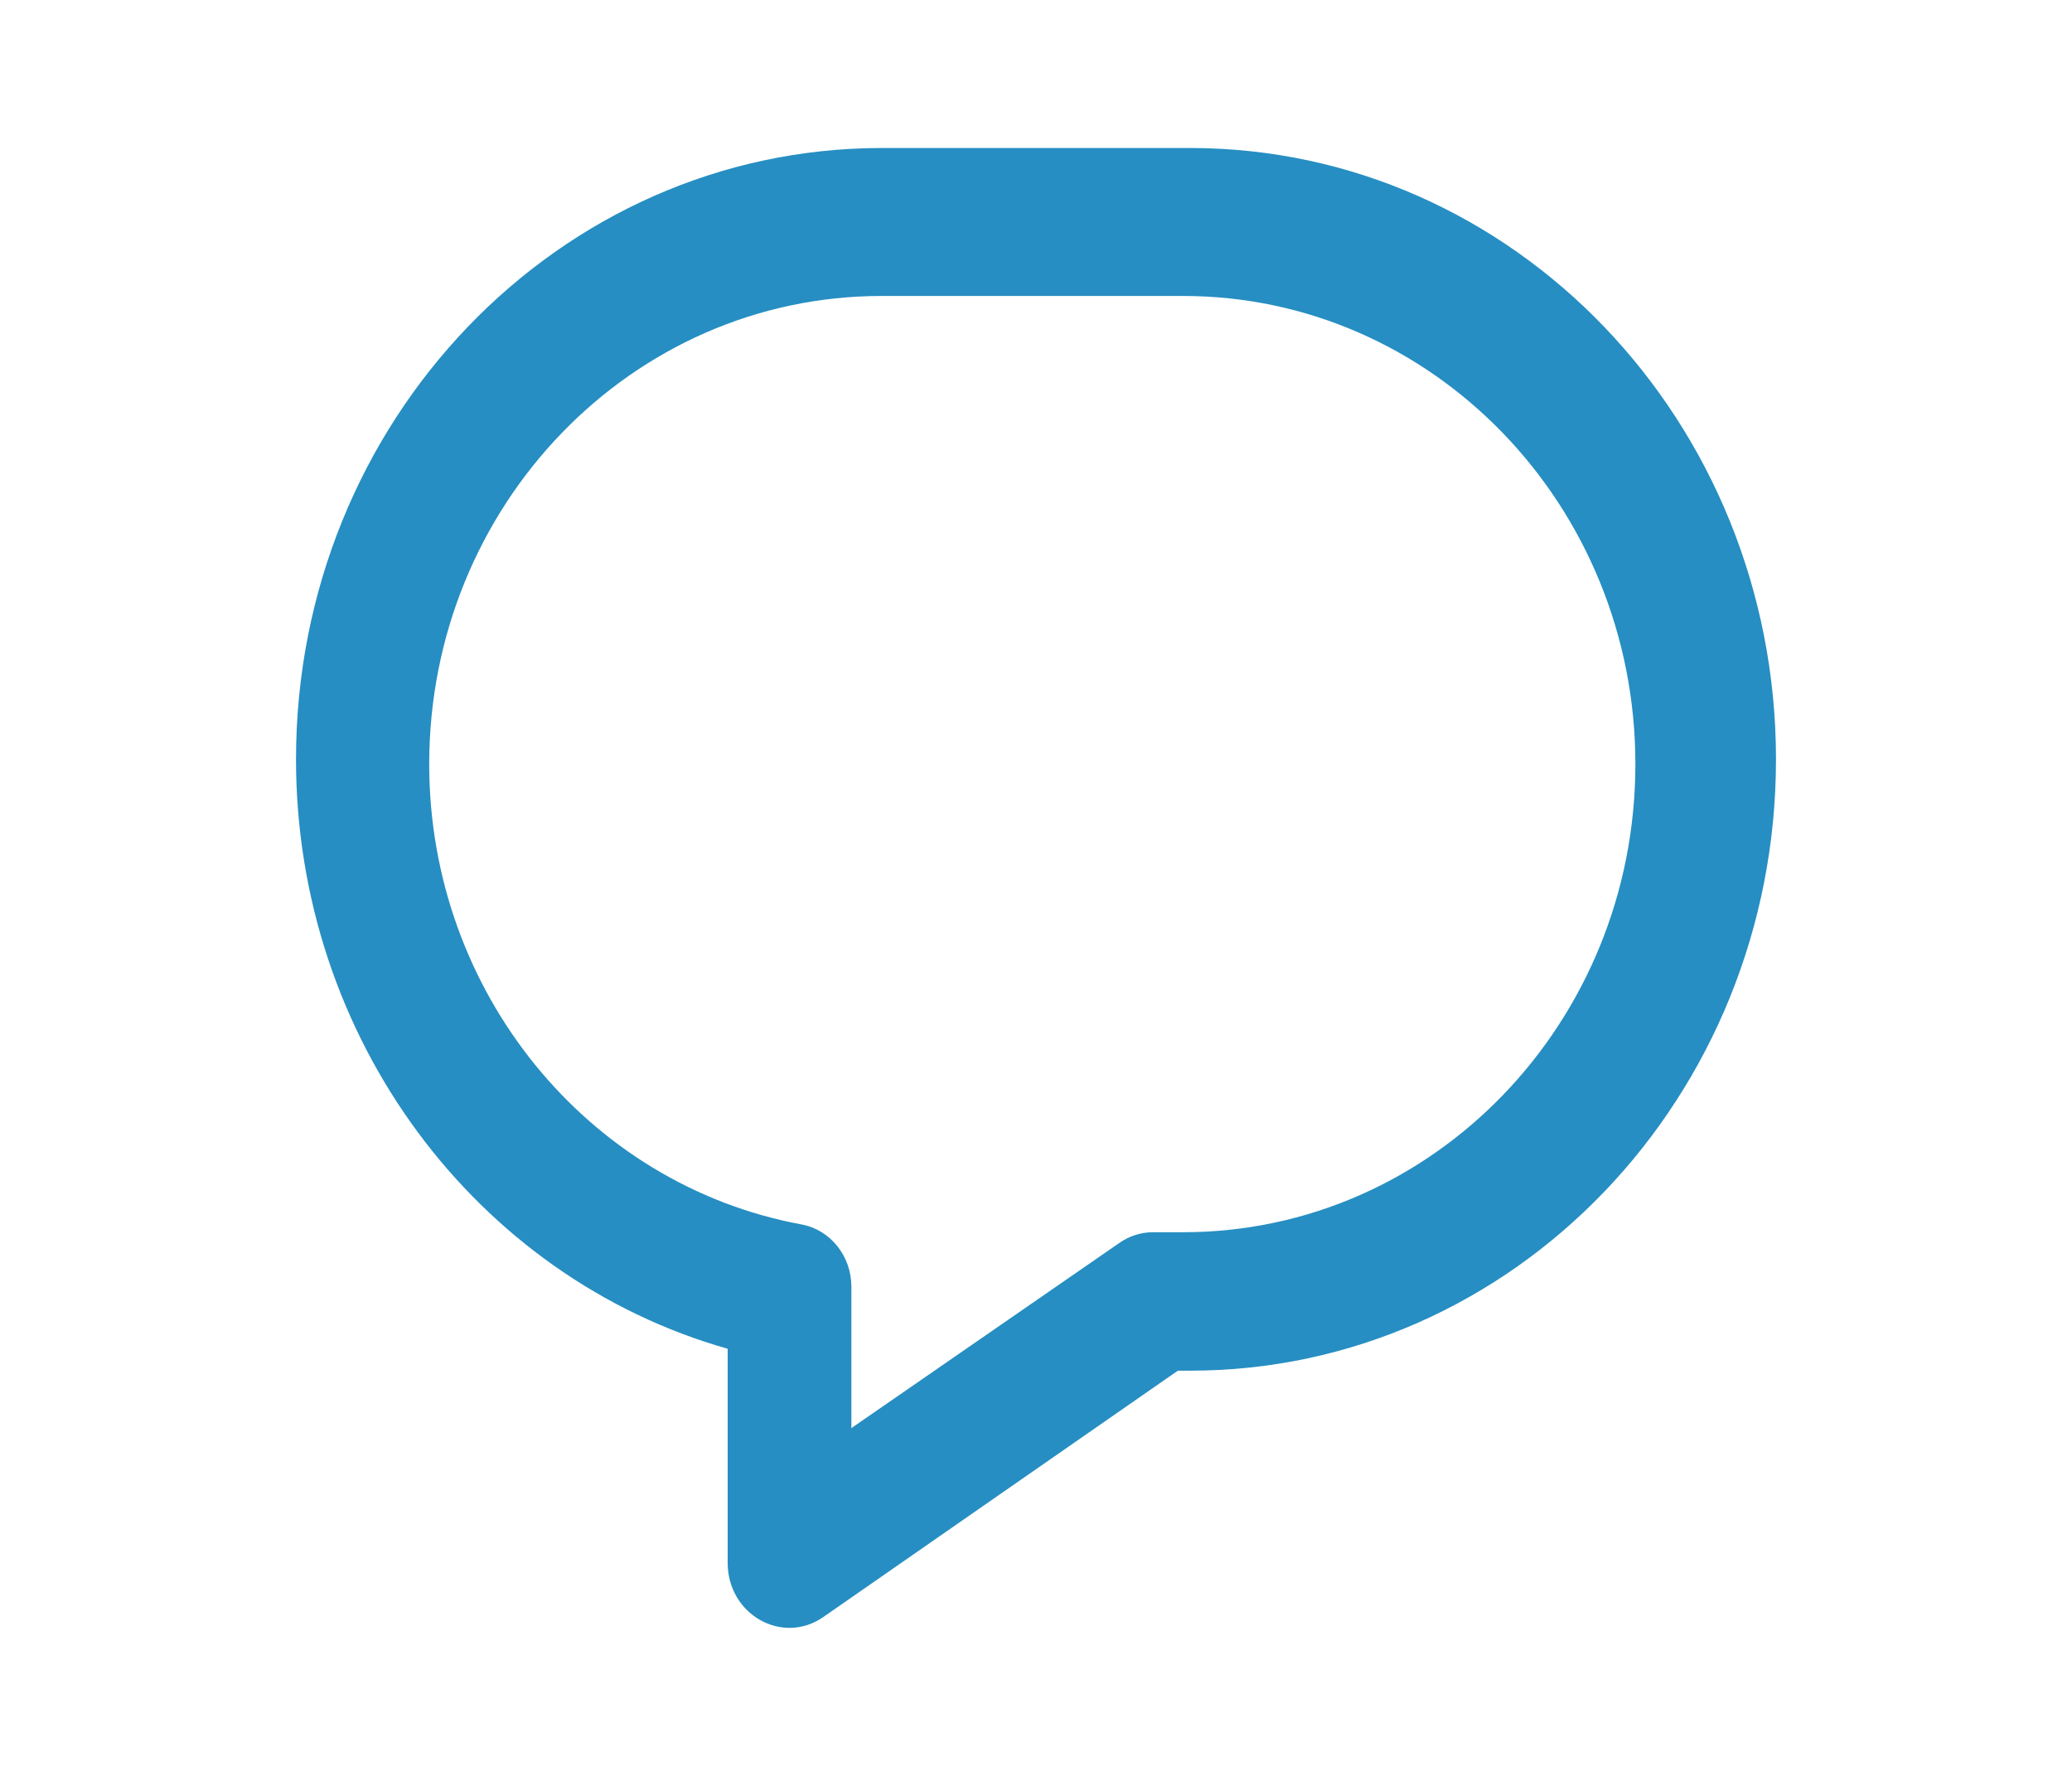 <svg width="35" height="30" viewBox="0 0 47 47" fill="none" xmlns="http://www.w3.org/2000/svg">
<g id="Icon">
<path id="Style" fill-rule="evenodd" clip-rule="evenodd" d="M15.34 41.361C15.34 42.73 16.786 43.55 17.871 42.796L27.254 36.276H27.58C36.138 36.276 43.083 29.035 43.083 20.096C43.083 11.157 36.138 3.917 27.58 3.917H19.42C10.862 3.917 3.917 11.157 3.917 20.096C3.917 27.479 8.689 33.809 15.34 35.696V41.361ZM18.614 34.053C18.614 33.242 18.058 32.547 17.296 32.406C11.624 31.357 7.442 26.241 7.442 20.223C7.442 13.385 12.798 7.833 19.412 7.833H27.392C34.006 7.833 39.362 13.385 39.362 20.223C39.362 27.061 34.006 32.612 27.392 32.612H26.594C26.282 32.612 25.976 32.709 25.715 32.889L18.614 37.796V34.053Z" fill="#268EC2"/>
</g>
</svg>
